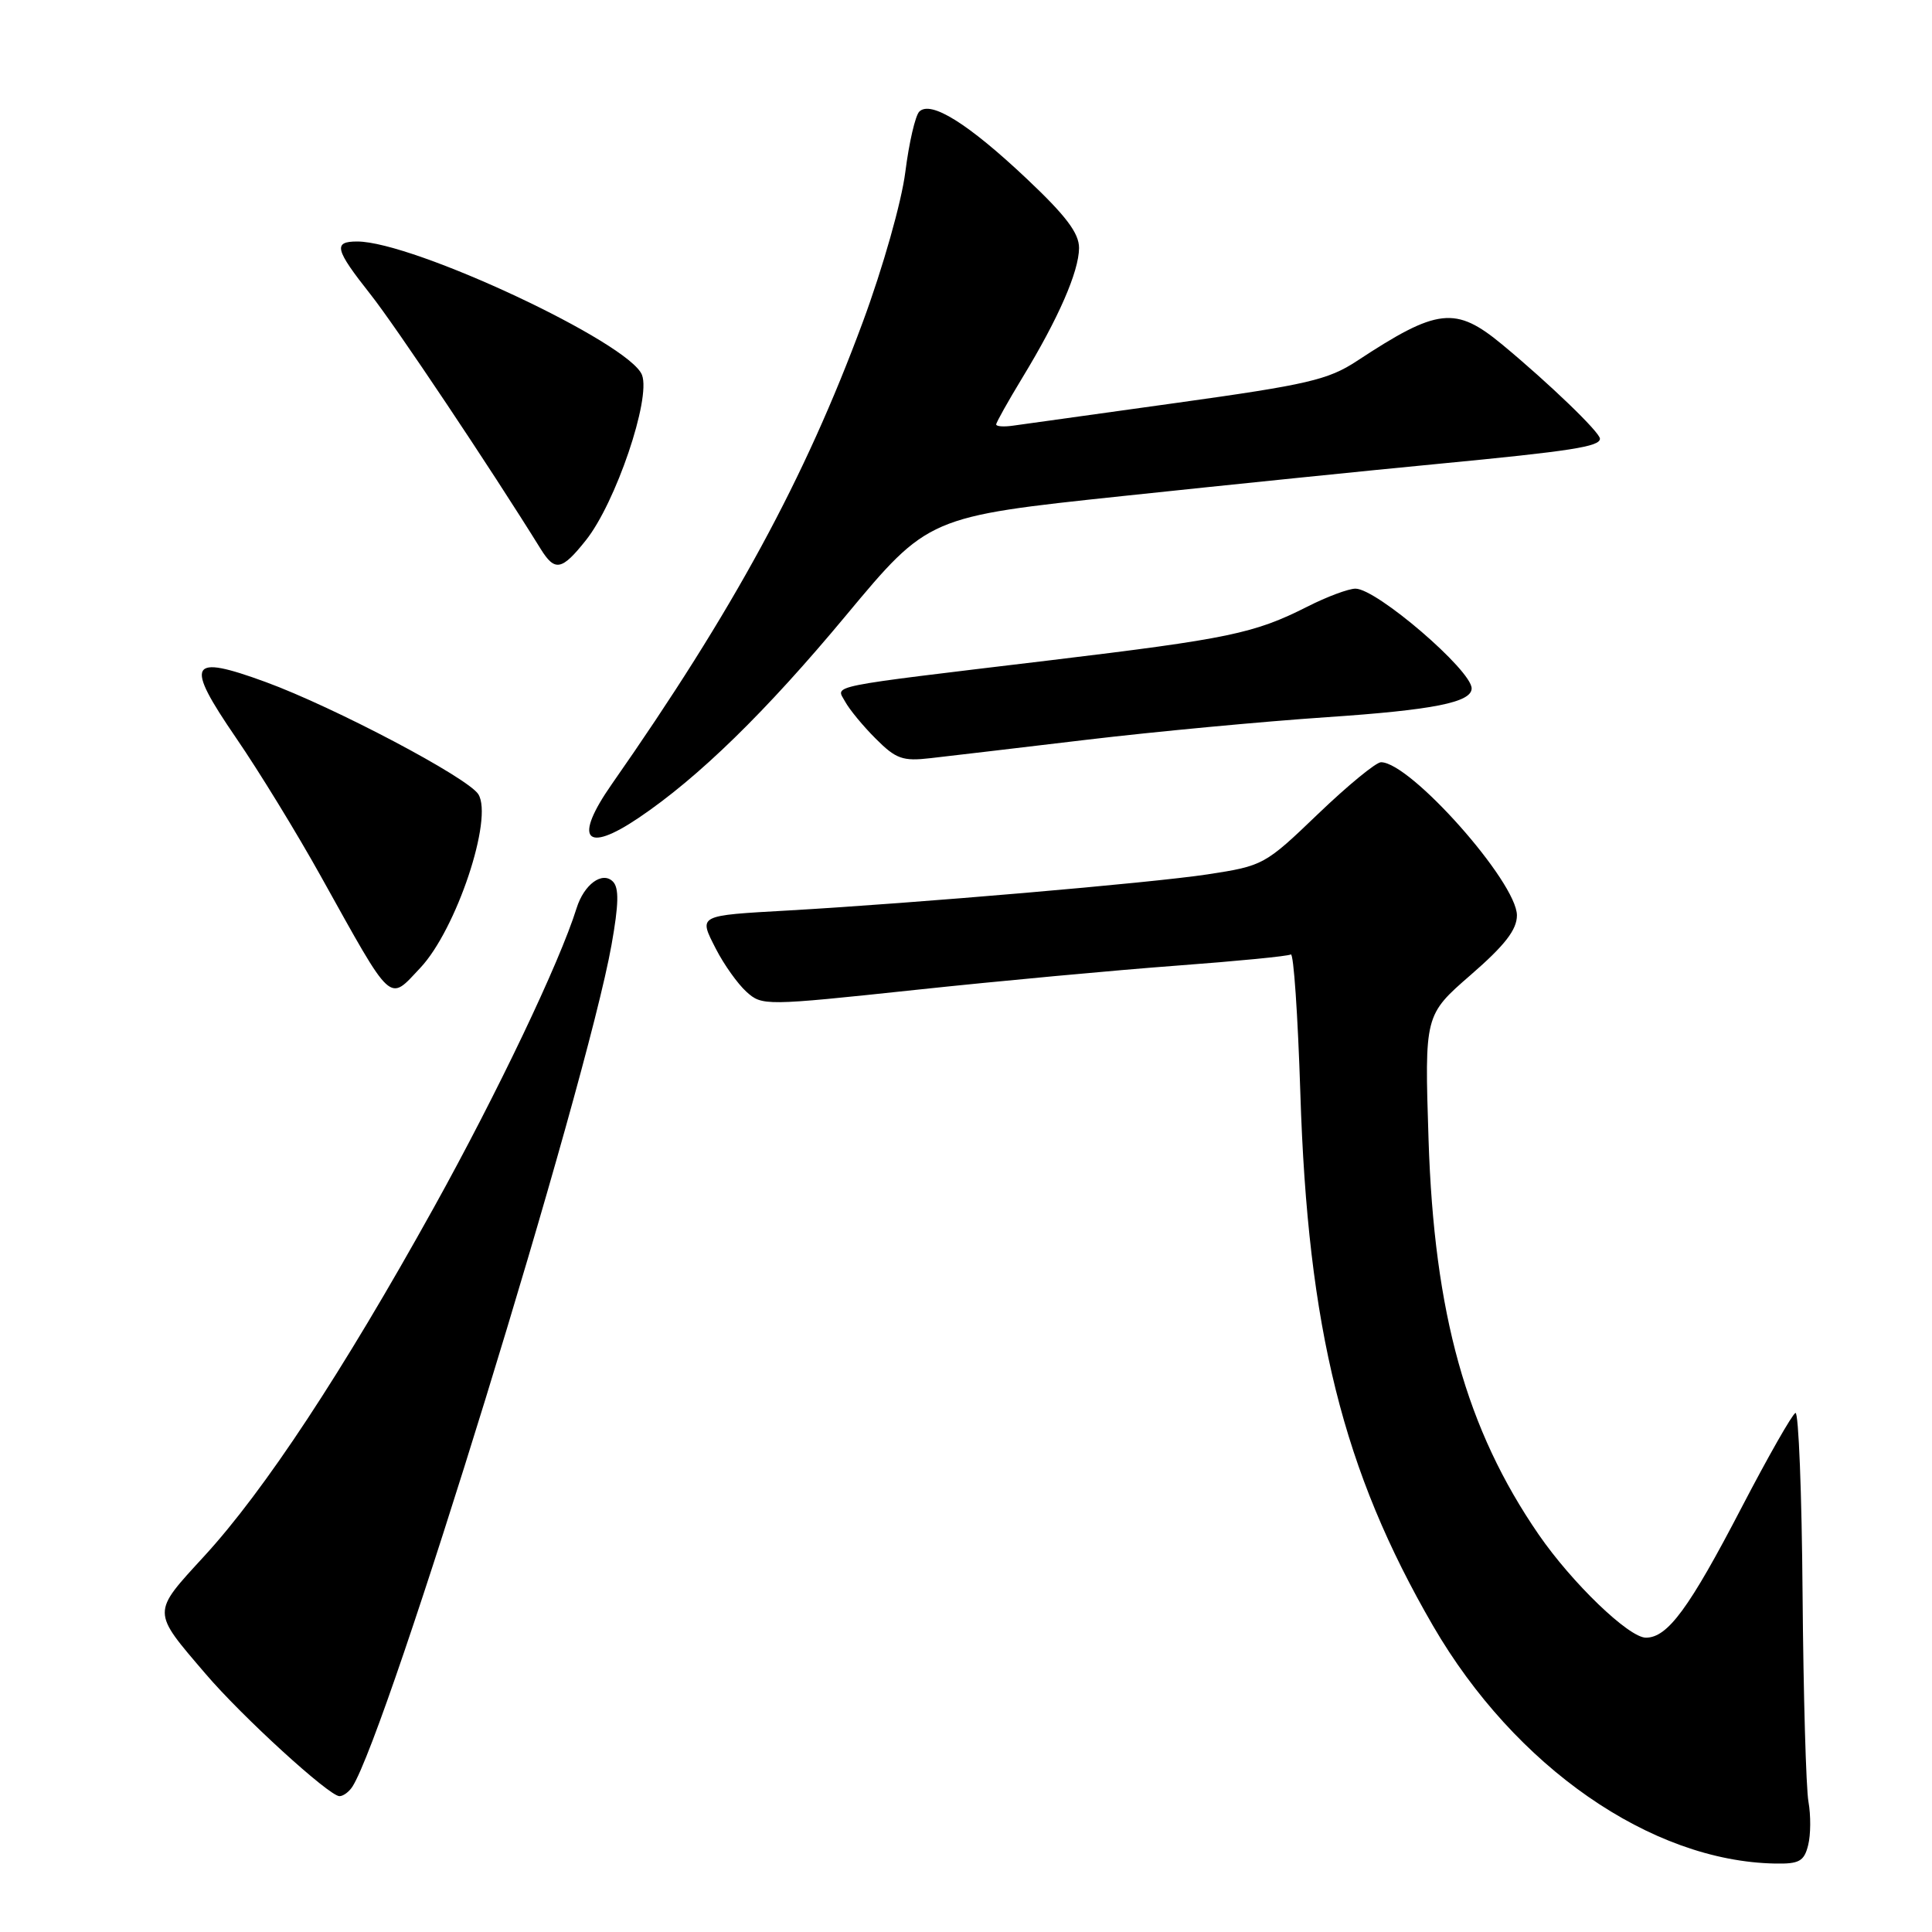 <?xml version="1.0" encoding="UTF-8" standalone="no"?>
<!DOCTYPE svg PUBLIC "-//W3C//DTD SVG 1.1//EN" "http://www.w3.org/Graphics/SVG/1.1/DTD/svg11.dtd" >
<svg xmlns="http://www.w3.org/2000/svg" xmlns:xlink="http://www.w3.org/1999/xlink" version="1.1" viewBox="0 0 256 256">
 <g >
 <path fill="currentColor"
d=" M 239.59 244.49 C 239.94 243.11 239.95 240.53 239.63 238.74 C 239.31 236.96 238.96 224.58 238.85 211.22 C 238.75 197.87 238.32 187.07 237.91 187.22 C 237.49 187.38 234.30 192.98 230.81 199.68 C 223.81 213.14 220.97 217.00 218.09 217.00 C 215.83 217.00 208.30 209.75 203.88 203.33 C 194.29 189.39 190.03 174.09 189.29 151.00 C 188.76 134.50 188.76 134.50 194.88 129.18 C 199.41 125.25 201.00 123.19 201.00 121.29 C 201.00 116.90 186.89 101.00 182.99 101.00 C 182.33 101.00 178.57 104.09 174.64 107.86 C 167.61 114.61 167.39 114.73 160.00 115.86 C 152.49 117.00 121.42 119.67 104.50 120.64 C 92.34 121.33 92.56 121.22 94.86 125.73 C 95.92 127.80 97.74 130.36 98.90 131.41 C 100.98 133.29 101.32 133.29 121.26 131.17 C 132.39 129.98 148.00 128.54 155.94 127.95 C 163.88 127.36 170.68 126.70 171.04 126.47 C 171.41 126.25 171.97 134.49 172.30 144.78 C 173.28 176.09 177.96 194.87 189.89 215.44 C 200.74 234.12 218.76 246.64 235.23 246.93 C 238.40 246.99 239.06 246.63 239.59 244.49 Z  M 46.69 236.75 C 51.34 229.51 77.68 143.99 81.03 125.20 C 81.99 119.82 82.04 117.64 81.21 116.81 C 79.81 115.41 77.39 117.18 76.40 120.34 C 74.15 127.55 65.89 144.86 57.49 160.00 C 45.39 181.80 35.05 197.50 27.05 206.21 C 20.07 213.82 20.06 213.40 27.23 221.78 C 32.07 227.46 43.62 238.00 44.98 238.00 C 45.48 238.00 46.24 237.44 46.69 236.75 Z  M 55.69 128.25 C 60.46 123.19 65.39 108.43 63.38 105.24 C 61.99 103.04 44.29 93.70 35.20 90.37 C 25.03 86.65 24.43 87.77 31.27 97.76 C 34.28 102.14 39.34 110.40 42.52 116.12 C 52.14 133.39 51.45 132.75 55.69 128.25 Z  M 84.61 108.38 C 92.54 103.04 101.48 94.32 112.09 81.56 C 123.00 68.46 123.00 68.46 148.75 65.73 C 162.91 64.23 181.70 62.31 190.50 61.47 C 208.21 59.77 212.00 59.18 212.00 58.13 C 212.00 57.29 205.33 50.86 199.07 45.67 C 192.86 40.53 190.50 40.79 179.80 47.83 C 176.00 50.33 173.24 50.97 156.00 53.37 C 145.28 54.86 135.49 56.22 134.25 56.40 C 133.01 56.58 132.00 56.51 132.00 56.24 C 132.00 55.98 133.57 53.18 135.48 50.03 C 140.26 42.17 142.95 36.00 142.98 32.87 C 142.99 30.90 141.26 28.60 136.02 23.66 C 128.30 16.38 123.33 13.27 121.81 14.79 C 121.28 15.32 120.45 18.92 119.96 22.79 C 119.46 26.75 117.00 35.44 114.33 42.66 C 106.63 63.47 97.23 80.78 81.07 103.90 C 75.97 111.20 77.52 113.16 84.61 108.38 Z  M 144.00 98.02 C 153.07 96.94 167.39 95.60 175.81 95.03 C 189.91 94.08 195.01 93.07 195.00 91.21 C 194.98 88.80 182.41 78.00 179.61 78.00 C 178.69 78.00 175.81 79.07 173.22 80.39 C 166.19 83.94 162.84 84.64 139.17 87.49 C 108.86 91.13 110.79 90.75 111.98 92.96 C 112.53 93.98 114.35 96.20 116.04 97.88 C 118.72 100.57 119.62 100.89 123.30 100.46 C 125.61 100.20 134.93 99.10 144.00 98.02 Z  M 77.63 71.59 C 81.57 66.66 86.27 52.83 85.07 49.69 C 83.46 45.44 54.78 32.00 47.33 32.00 C 44.12 32.00 44.37 33.03 49.08 38.99 C 52.40 43.18 65.03 62.07 71.65 72.75 C 73.53 75.77 74.44 75.60 77.63 71.59 Z "/>
</g>
</svg>